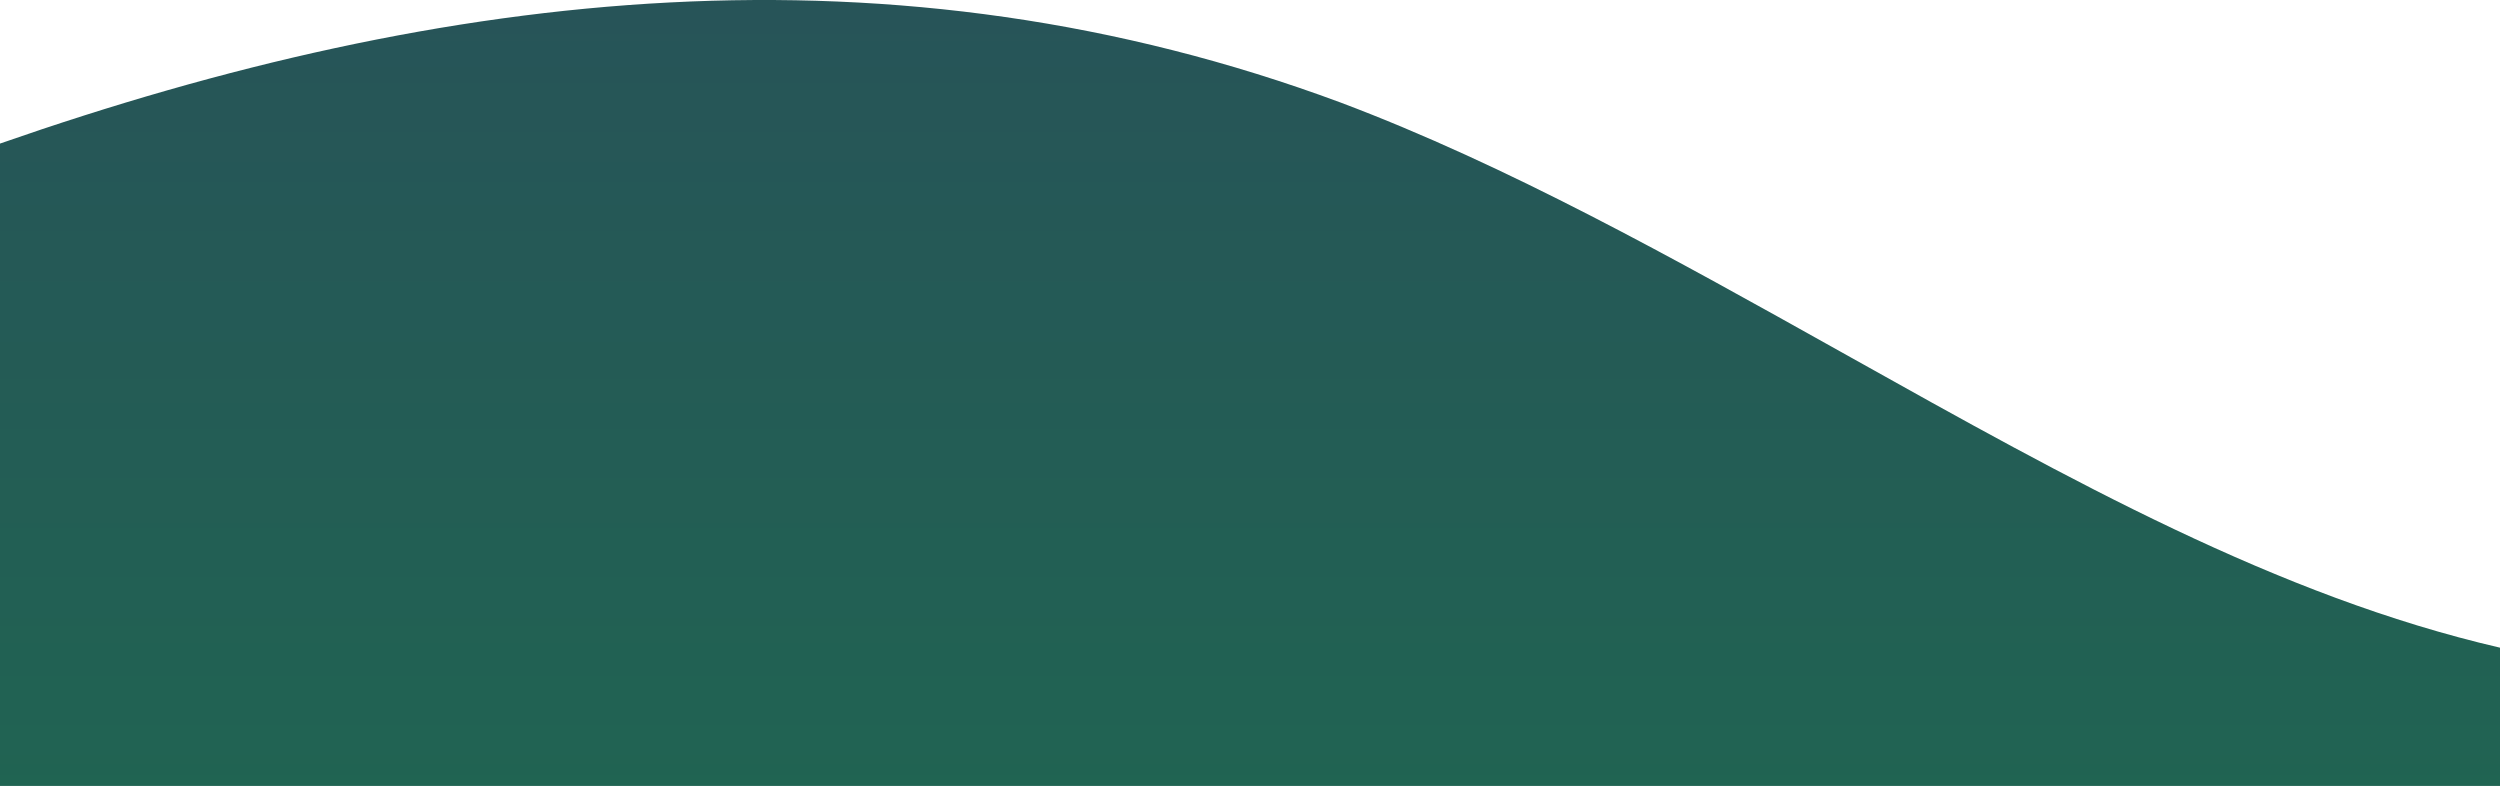 <svg width="2866" height="901" viewBox="0 0 2866 901" fill="none" xmlns="http://www.w3.org/2000/svg">
<path fill-rule="evenodd" clip-rule="evenodd" d="M2121.25 409.439C2373.27 550.4 2611.04 683.392 2866 742.501V901H0V164.594C511.07 -13.737 1024.03 -72.821 1537 117.595C1727.87 189.444 1918.73 296.185 2109.6 402.926L2121.25 409.439Z" fill="url(#paint0_linear)"/>
<defs>
<linearGradient id="paint0_linear" x1="1893" y1="-159.75" x2="1893" y2="2049.25" gradientUnits="userSpaceOnUse">
<stop stop-color="#285159"/>
<stop offset="1" stop-color="#18784B"/>
</linearGradient>
</defs>
</svg>
